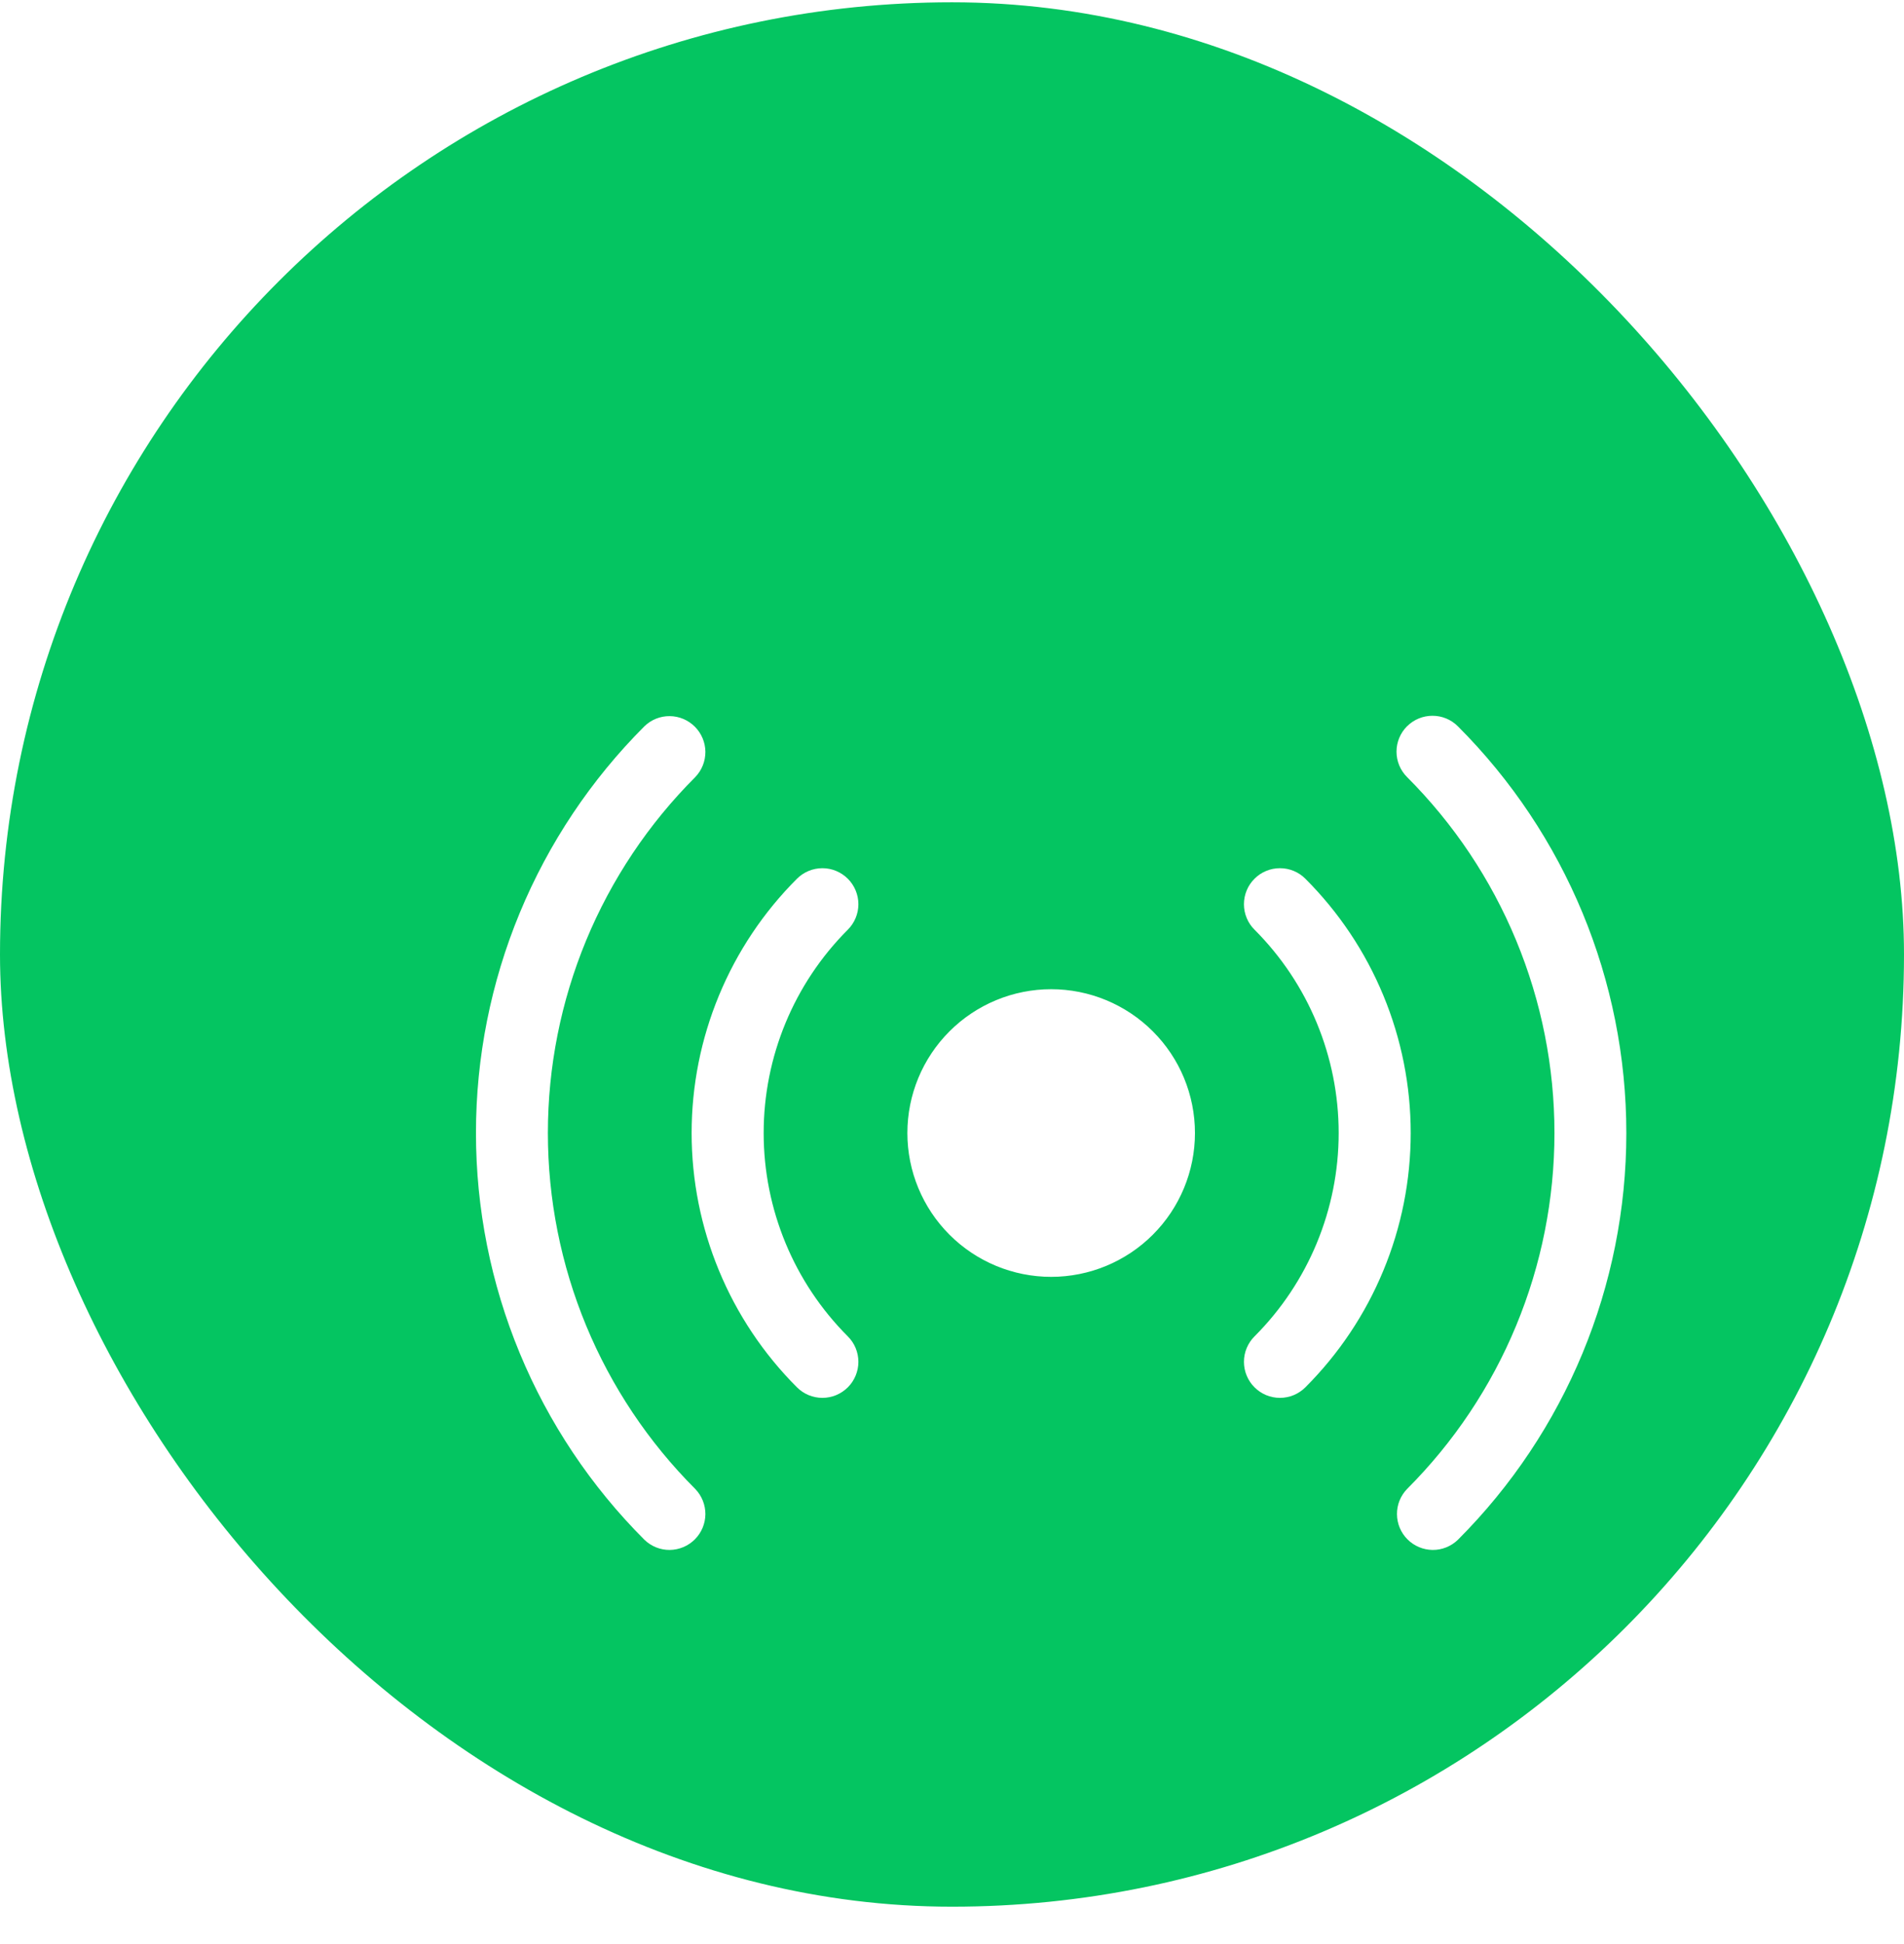 <svg width="48" height="49" viewBox="0 0 48 49" fill="none" xmlns="http://www.w3.org/2000/svg">
<rect y="0.058" width="48" height="48" rx="24" fill="#04C561"/>
<g clip-path="url(#clip0_1150:8)" filter="url(#filter0_d_1150:8)">
<path d="M15.528 15.586C14.35 16.764 13.415 18.163 12.777 19.702C12.14 21.242 11.812 22.892 11.812 24.558C11.812 26.224 12.14 27.874 12.777 29.413C13.415 30.953 14.35 32.352 15.528 33.53C15.693 33.701 15.784 33.93 15.783 34.167C15.78 34.405 15.685 34.632 15.517 34.8C15.349 34.968 15.122 35.063 14.884 35.066C14.646 35.068 14.418 34.976 14.247 34.811C12.9 33.465 11.832 31.866 11.103 30.107C10.374 28.348 9.999 26.462 9.999 24.558C9.999 22.654 10.374 20.768 11.103 19.009C11.832 17.25 12.9 15.651 14.247 14.305C14.418 14.139 14.646 14.048 14.884 14.05C15.122 14.052 15.349 14.148 15.517 14.316C15.685 14.484 15.78 14.711 15.783 14.948C15.784 15.186 15.693 15.415 15.528 15.586ZM19.374 19.432C18.015 20.792 17.252 22.635 17.252 24.558C17.252 26.48 18.015 28.324 19.374 29.684C19.459 29.768 19.525 29.868 19.571 29.978C19.616 30.088 19.64 30.206 19.64 30.325C19.64 30.444 19.616 30.562 19.571 30.672C19.525 30.783 19.459 30.883 19.374 30.967C19.29 31.051 19.19 31.118 19.08 31.164C18.97 31.209 18.852 31.233 18.733 31.233C18.613 31.233 18.495 31.209 18.385 31.164C18.275 31.118 18.175 31.051 18.091 30.967C17.249 30.125 16.581 29.126 16.126 28.026C15.67 26.927 15.436 25.748 15.436 24.558C15.436 23.367 15.67 22.189 16.126 21.089C16.581 19.99 17.249 18.99 18.091 18.149C18.261 17.979 18.492 17.883 18.733 17.883C18.973 17.883 19.204 17.979 19.374 18.149C19.544 18.319 19.64 18.55 19.64 18.791C19.64 19.031 19.544 19.262 19.374 19.432ZM29.626 18.149C29.71 18.064 29.81 17.997 29.92 17.952C30.03 17.906 30.148 17.883 30.267 17.883C30.387 17.883 30.505 17.906 30.615 17.952C30.725 17.997 30.825 18.064 30.909 18.149C31.751 18.99 32.419 19.99 32.874 21.089C33.33 22.189 33.564 23.367 33.564 24.558C33.564 25.748 33.33 26.927 32.874 28.026C32.419 29.126 31.751 30.125 30.909 30.967C30.825 31.051 30.725 31.118 30.615 31.164C30.505 31.209 30.387 31.233 30.267 31.233C30.148 31.233 30.03 31.209 29.92 31.164C29.81 31.118 29.71 31.051 29.626 30.967C29.541 30.883 29.475 30.783 29.429 30.672C29.383 30.562 29.36 30.444 29.36 30.325C29.36 30.206 29.383 30.088 29.429 29.978C29.475 29.868 29.541 29.768 29.626 29.684C30.985 28.324 31.748 26.48 31.748 24.558C31.748 22.635 30.985 20.792 29.626 19.432C29.541 19.348 29.474 19.248 29.429 19.138C29.383 19.028 29.36 18.91 29.36 18.791C29.36 18.671 29.383 18.553 29.429 18.443C29.474 18.333 29.541 18.233 29.626 18.149ZM33.472 14.306C33.642 14.136 33.872 14.041 34.113 14.041C34.353 14.041 34.583 14.136 34.753 14.306C37.472 17.026 39 20.713 39 24.559C39 28.404 37.472 32.092 34.753 34.811C34.582 34.976 34.353 35.068 34.116 35.066C33.878 35.063 33.651 34.968 33.483 34.8C33.315 34.632 33.22 34.405 33.218 34.167C33.215 33.93 33.307 33.701 33.472 33.53C34.65 32.352 35.585 30.953 36.222 29.413C36.86 27.874 37.188 26.224 37.188 24.558C37.188 22.892 36.86 21.242 36.222 19.702C35.585 18.163 34.65 16.764 33.472 15.586C33.302 15.416 33.206 15.186 33.206 14.945C33.206 14.705 33.302 14.475 33.472 14.305V14.306ZM28.125 24.558C28.125 25.519 27.743 26.441 27.063 27.121C26.383 27.801 25.461 28.183 24.5 28.183C23.539 28.183 22.616 27.801 21.937 27.121C21.257 26.441 20.875 25.519 20.875 24.558C20.875 23.596 21.257 22.674 21.937 21.995C22.616 21.315 23.539 20.933 24.5 20.933C25.461 20.933 26.383 21.315 27.063 21.995C27.743 22.674 28.125 23.596 28.125 24.558Z" fill="white"/>
</g>
<defs>
<filter id="filter0_d_1150:8" x="6" y="8.058" width="41" height="41" filterUnits="userSpaceOnUse" color-interpolation-filters="sRGB">
<feFlood flood-opacity="0" result="BackgroundImageFix"/>
<feColorMatrix in="SourceAlpha" type="matrix" values="0 0 0 0 0 0 0 0 0 0 0 0 0 0 0 0 0 0 127 0" result="hardAlpha"/>
<feOffset dx="2" dy="4"/>
<feGaussianBlur stdDeviation="3"/>
<feColorMatrix type="matrix" values="0 0 0 0 0.09 0 0 0 0 0.502 0 0 0 0 0.106 0 0 0 0.495 0"/>
<feBlend mode="normal" in2="BackgroundImageFix" result="effect1_dropShadow_1150:8"/>
<feBlend mode="normal" in="SourceGraphic" in2="effect1_dropShadow_1150:8" result="shape"/>
</filter>
<clipPath id="clip0_1150:8">
<rect width="29" height="29" fill="white" transform="translate(10 10.058)"/>
</clipPath>
</defs>
</svg>
